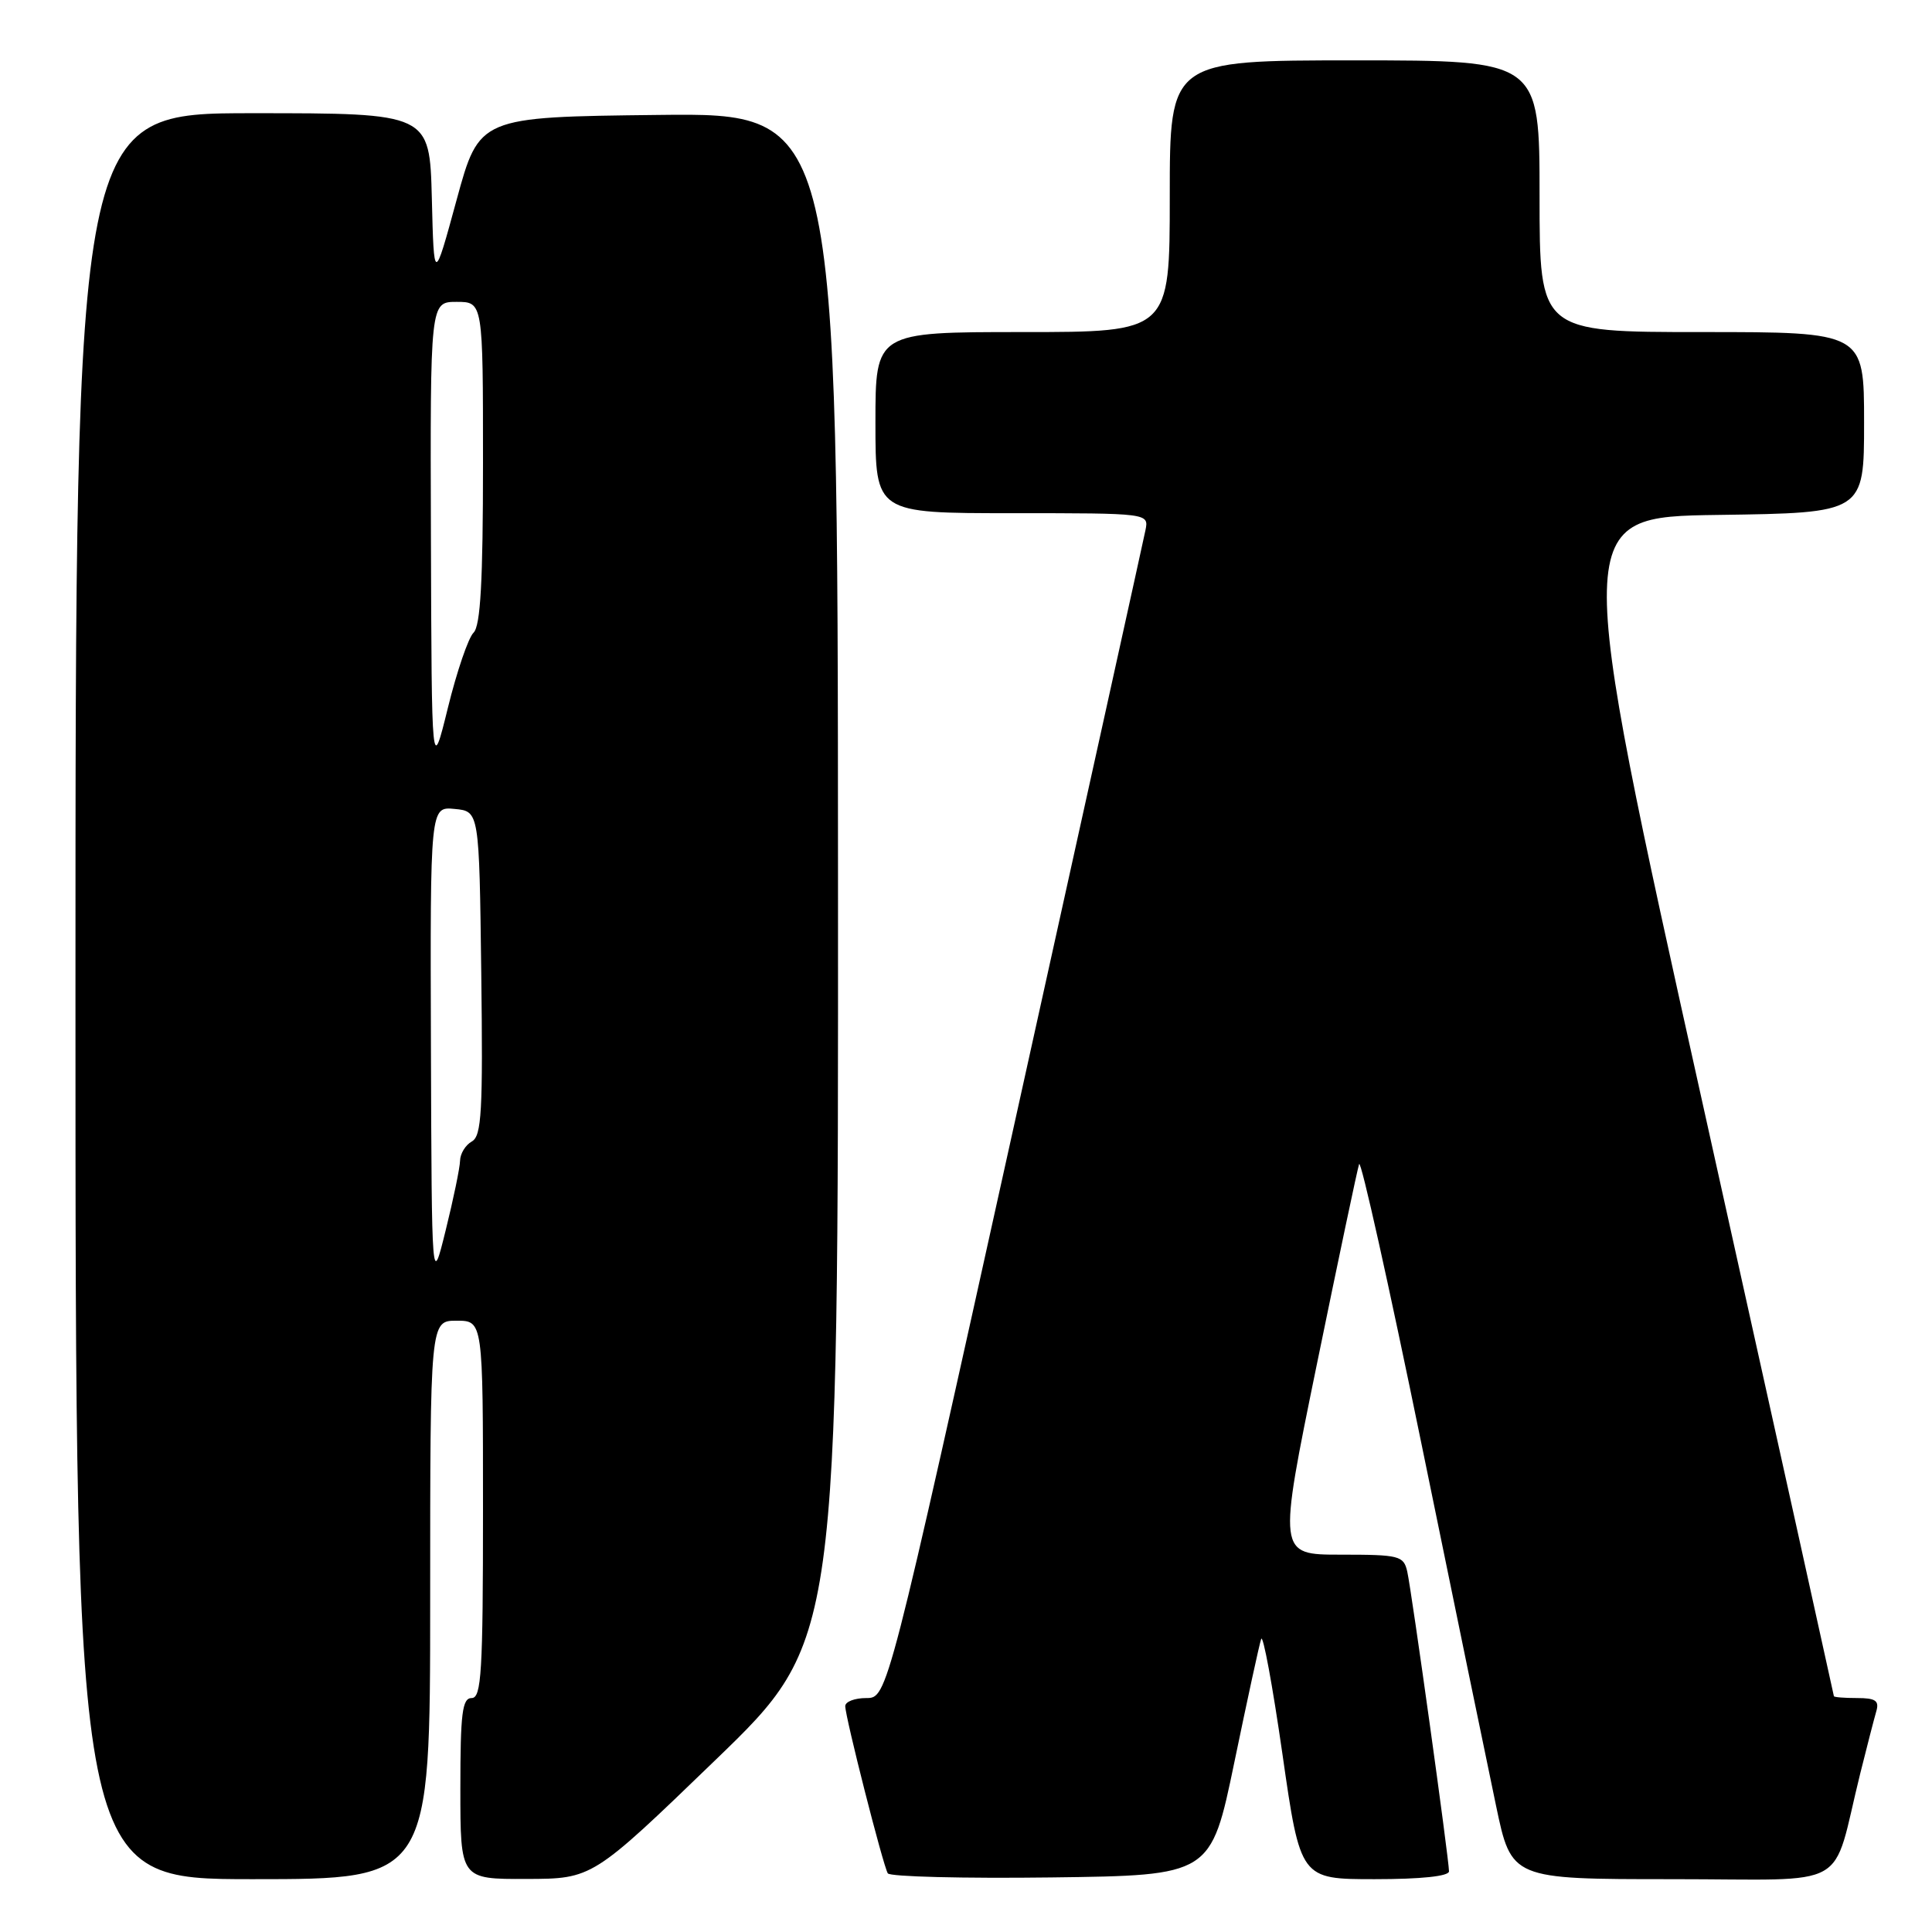 <?xml version="1.0" encoding="UTF-8" standalone="no"?>
<!DOCTYPE svg PUBLIC "-//W3C//DTD SVG 1.1//EN" "http://www.w3.org/Graphics/SVG/1.1/DTD/svg11.dtd" >
<svg xmlns="http://www.w3.org/2000/svg" xmlns:xlink="http://www.w3.org/1999/xlink" version="1.1" viewBox="0 0 256 256">
 <g >
 <path fill="currentColor"
d=" M 57.00 212.00 C 57.00 175.00 57.00 175.00 60.50 175.00 C 64.00 175.00 64.00 175.00 64.00 200.00 C 64.00 221.56 63.79 225.00 62.50 225.00 C 61.25 225.00 61.00 227.00 61.00 237.00 C 61.00 249.00 61.00 249.00 69.75 248.97 C 78.50 248.95 78.50 248.95 94.79 233.22 C 111.08 217.50 111.08 217.50 111.04 116.23 C 111.00 14.96 111.00 14.96 87.25 15.23 C 63.50 15.50 63.50 15.50 60.50 26.50 C 57.50 37.50 57.50 37.50 57.22 26.25 C 56.93 15.00 56.93 15.00 33.47 15.00 C 10.00 15.00 10.00 15.00 10.00 132.00 C 10.00 249.00 10.00 249.00 33.50 249.00 C 57.00 249.00 57.00 249.00 57.00 212.00 Z  M 163.56 233.50 C 165.27 225.25 166.86 217.90 167.11 217.18 C 167.35 216.45 168.62 223.31 169.93 232.43 C 172.31 249.00 172.31 249.00 182.16 249.00 C 188.31 249.00 192.00 248.61 192.00 247.96 C 192.00 246.38 187.05 210.82 186.47 208.25 C 185.99 206.14 185.45 206.00 177.64 206.00 C 169.32 206.00 169.32 206.00 174.50 180.73 C 177.35 166.84 179.86 154.92 180.09 154.25 C 180.32 153.57 184.03 170.23 188.34 191.26 C 192.65 212.29 197.10 233.89 198.23 239.25 C 200.27 249.00 200.27 249.00 221.60 249.00 C 245.70 249.00 242.58 250.76 246.49 235.00 C 247.38 231.43 248.34 227.71 248.62 226.75 C 249.03 225.35 248.52 225.00 246.07 225.00 C 244.38 225.00 243.00 224.89 243.00 224.75 C 242.99 224.61 235.20 189.40 225.67 146.50 C 208.34 68.50 208.34 68.50 227.67 68.23 C 247.00 67.96 247.00 67.96 247.00 55.98 C 247.00 44.00 247.00 44.00 225.50 44.00 C 204.00 44.00 204.00 44.00 204.00 26.00 C 204.00 8.00 204.00 8.00 179.50 8.00 C 155.00 8.00 155.00 8.00 155.00 26.00 C 155.00 44.00 155.00 44.00 135.50 44.00 C 116.00 44.00 116.00 44.00 116.00 56.00 C 116.00 68.00 116.00 68.00 134.12 68.00 C 152.23 68.00 152.23 68.00 151.78 70.25 C 151.53 71.49 143.73 106.81 134.45 148.75 C 117.58 225.00 117.58 225.00 114.79 225.00 C 113.25 225.00 112.00 225.48 112.00 226.07 C 112.00 227.52 117.01 247.21 117.64 248.23 C 117.92 248.67 127.66 248.92 139.30 248.77 C 160.45 248.50 160.45 248.50 163.56 233.50 Z  M 57.10 138.69 C 57.00 106.87 57.00 106.87 60.25 107.19 C 63.50 107.50 63.50 107.50 63.77 128.95 C 64.00 147.29 63.82 150.52 62.52 151.25 C 61.68 151.72 60.98 152.86 60.96 153.80 C 60.94 154.73 60.08 158.88 59.06 163.00 C 57.21 170.50 57.21 170.50 57.10 138.69 Z  M 57.10 71.25 C 57.00 40.00 57.00 40.00 60.50 40.00 C 64.00 40.00 64.00 40.00 64.00 61.30 C 64.00 77.02 63.67 82.92 62.75 83.83 C 62.06 84.50 60.53 88.98 59.35 93.78 C 57.20 102.50 57.20 102.50 57.10 71.25 Z "/>
</g>
</svg>
